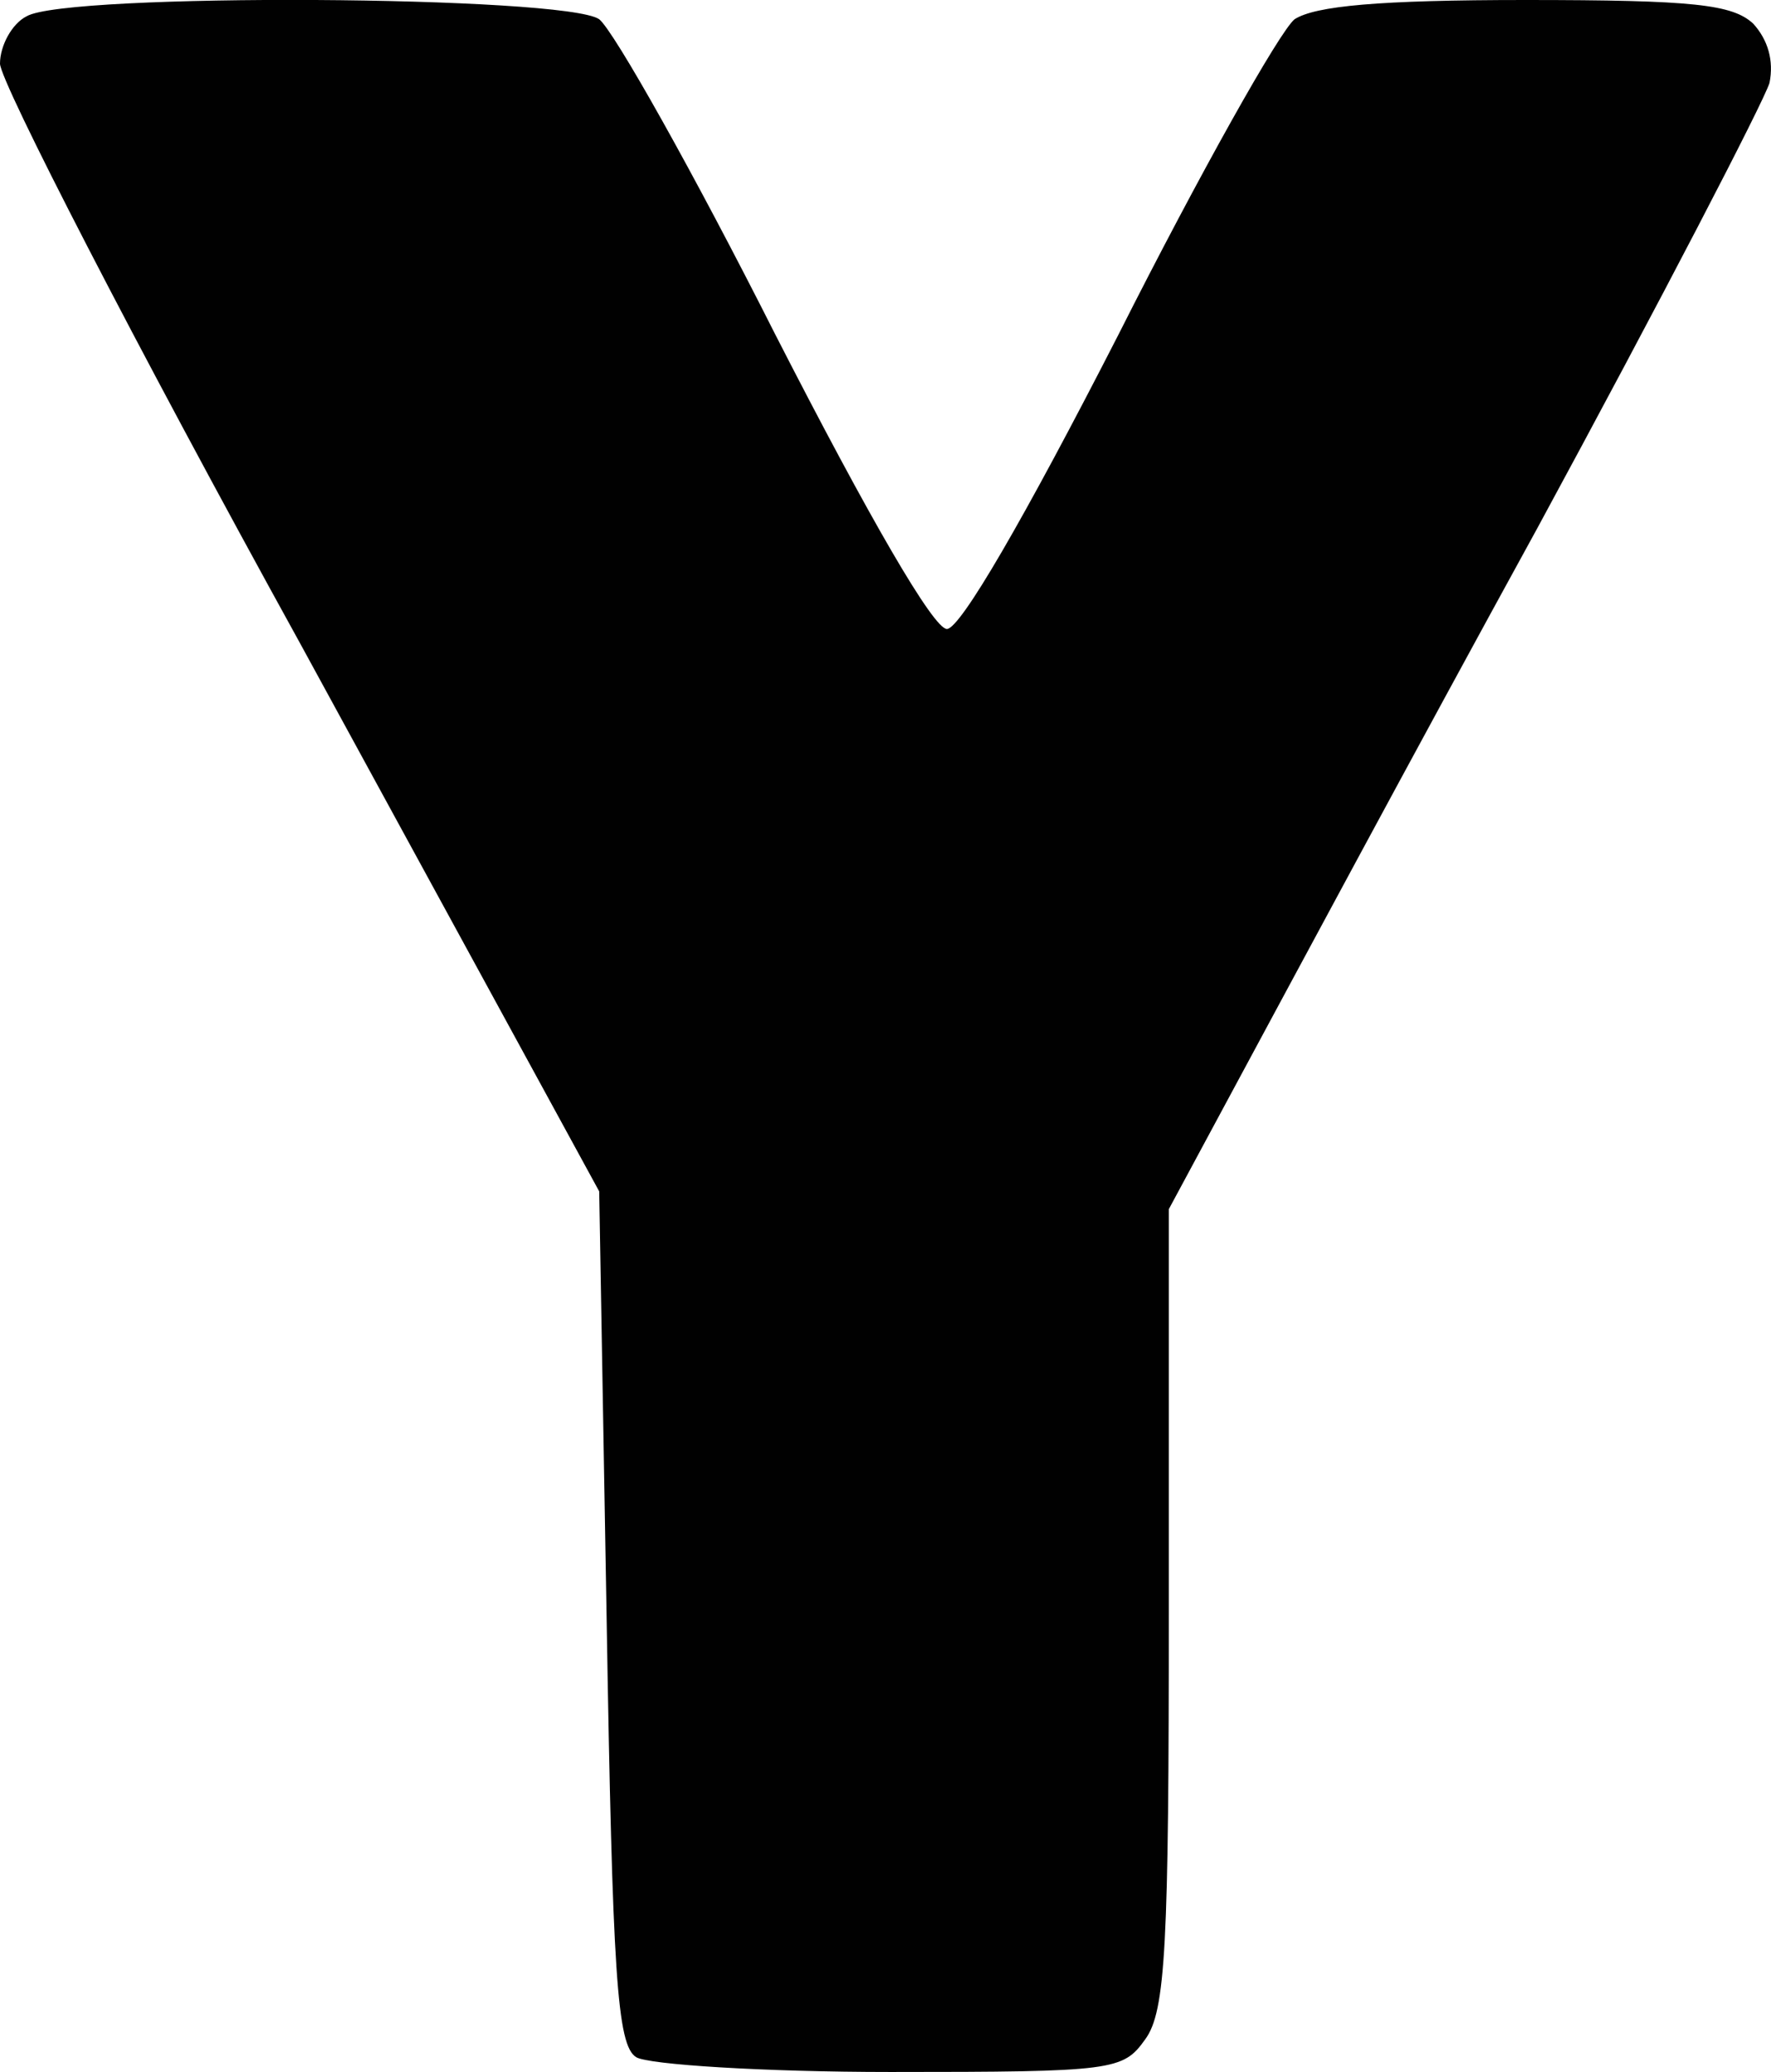 <?xml version="1.0" encoding="UTF-8"?>
<svg id="Layer_1" data-name="Layer 1" xmlns="http://www.w3.org/2000/svg" viewBox="0 0 119.7 140">
  <defs>
    <style>
      .cls-1 {
        fill: #010101;
      }
    </style>
  </defs>
  <path class="cls-1" d="m1.8,1.1C.8,1.6,0,3.1,0,4.3s9.1,18.9,20.3,39.2l20.2,37,.5,28.8c.4,24.1.7,28.9,2,29.7.8.5,8.6,1,17.2,1,15.1,0,15.7-.1,17.2-2.2,1.4-1.9,1.6-6.4,1.6-29.2v-26.9l4.9-9.1c2.7-5,11.6-21.6,20-36.9,8.3-15.3,15.3-28.8,15.7-30.1.3-1.5-.1-2.9-1.1-4C117.1.3,114.5,0,103.1,0c-9.9,0-14.2.4-15.6,1.3-1,.8-6.4,10.4-11.9,21.3-6.4,12.5-10.7,19.9-11.6,19.9s-5.2-7.4-11.6-19.9c-5.5-10.9-10.9-20.5-11.9-21.3C38.2-.3,4.5-.5,1.8,1.1Z"/>
</svg>